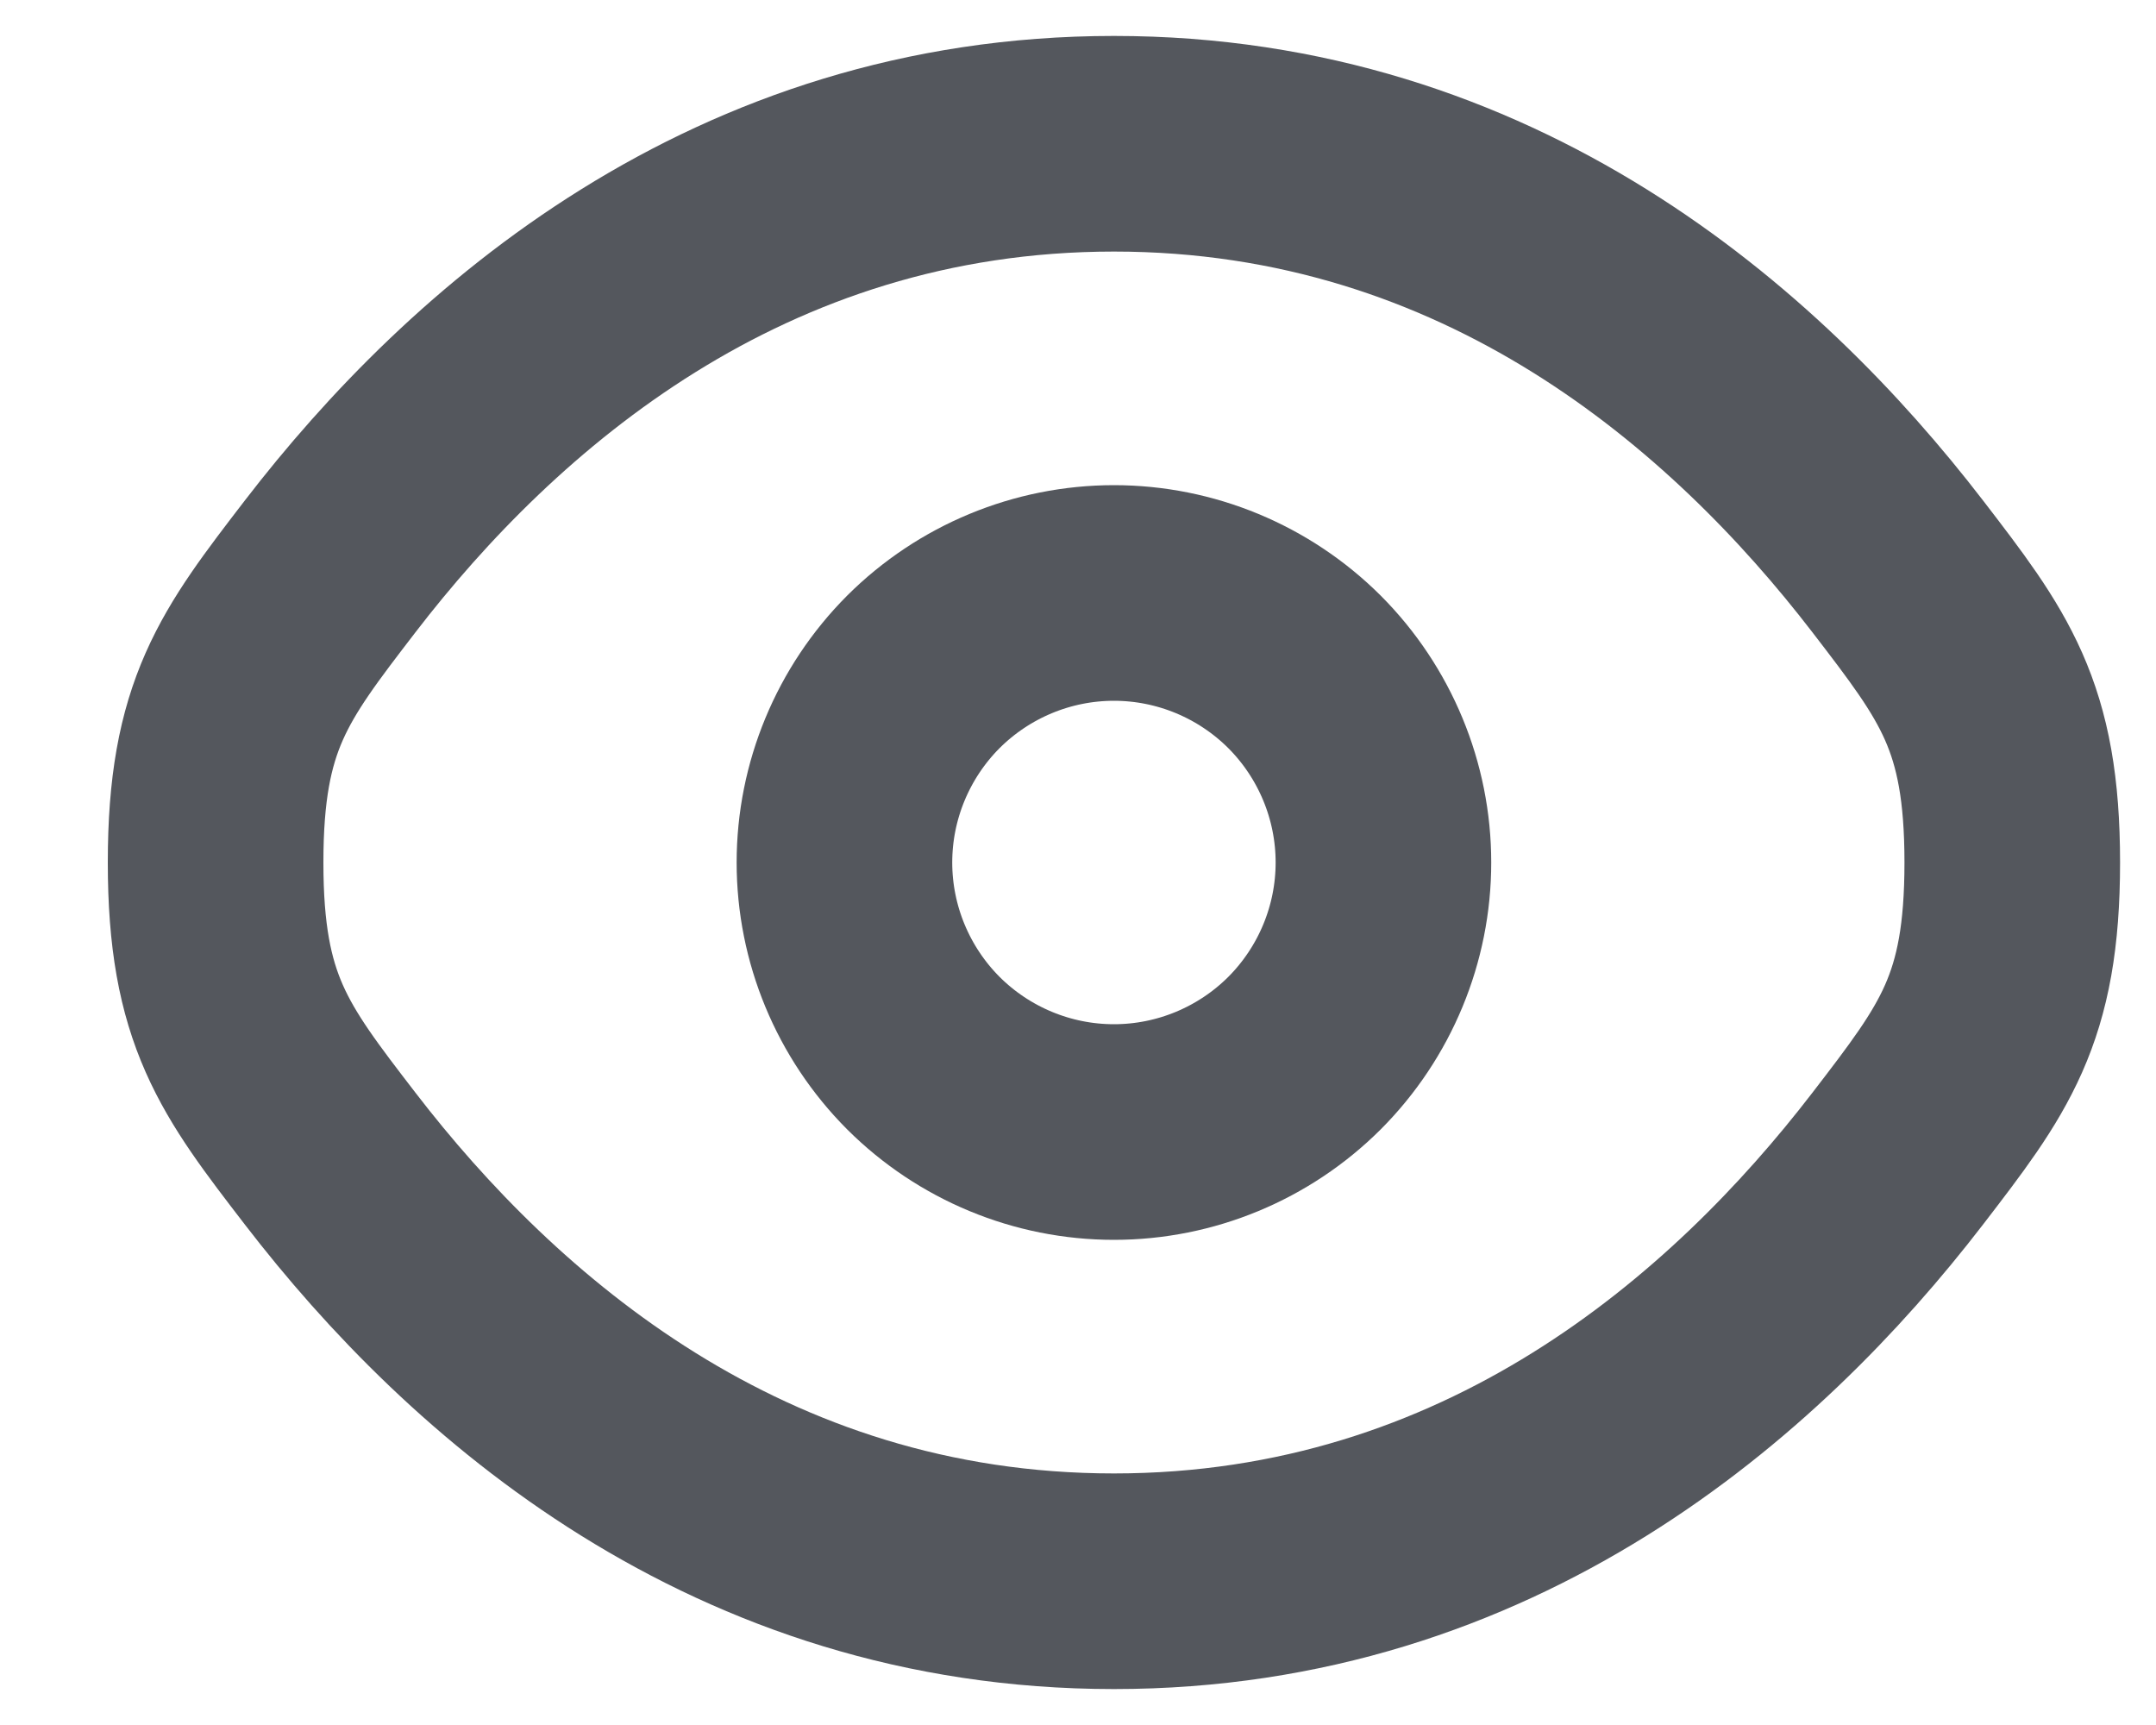 <svg width="15" height="12" viewBox="0 0 15 12" fill="none" xmlns="http://www.w3.org/2000/svg">
<path d="M2.297 8.06C1.766 7.37 1.5 7.024 1.5 6C1.5 4.975 1.766 4.631 2.297 3.94C3.357 2.562 5.136 1 7.75 1C10.364 1 12.143 2.562 13.203 3.94C13.734 4.631 14 4.976 14 6C14 7.025 13.734 7.369 13.203 8.06C12.143 9.438 10.364 11 7.75 11C5.136 11 3.357 9.438 2.297 8.06Z" stroke="#54575D" stroke-width="1.5"/>
<path d="M9.625 6C9.625 6.497 9.427 6.974 9.076 7.326C8.724 7.677 8.247 7.875 7.75 7.875C7.253 7.875 6.776 7.677 6.424 7.326C6.073 6.974 5.875 6.497 5.875 6C5.875 5.503 6.073 5.026 6.424 4.674C6.776 4.323 7.253 4.125 7.75 4.125C8.247 4.125 8.724 4.323 9.076 4.674C9.427 5.026 9.625 5.503 9.625 6Z" stroke="#54575D" stroke-width="1.5"/>
</svg>
